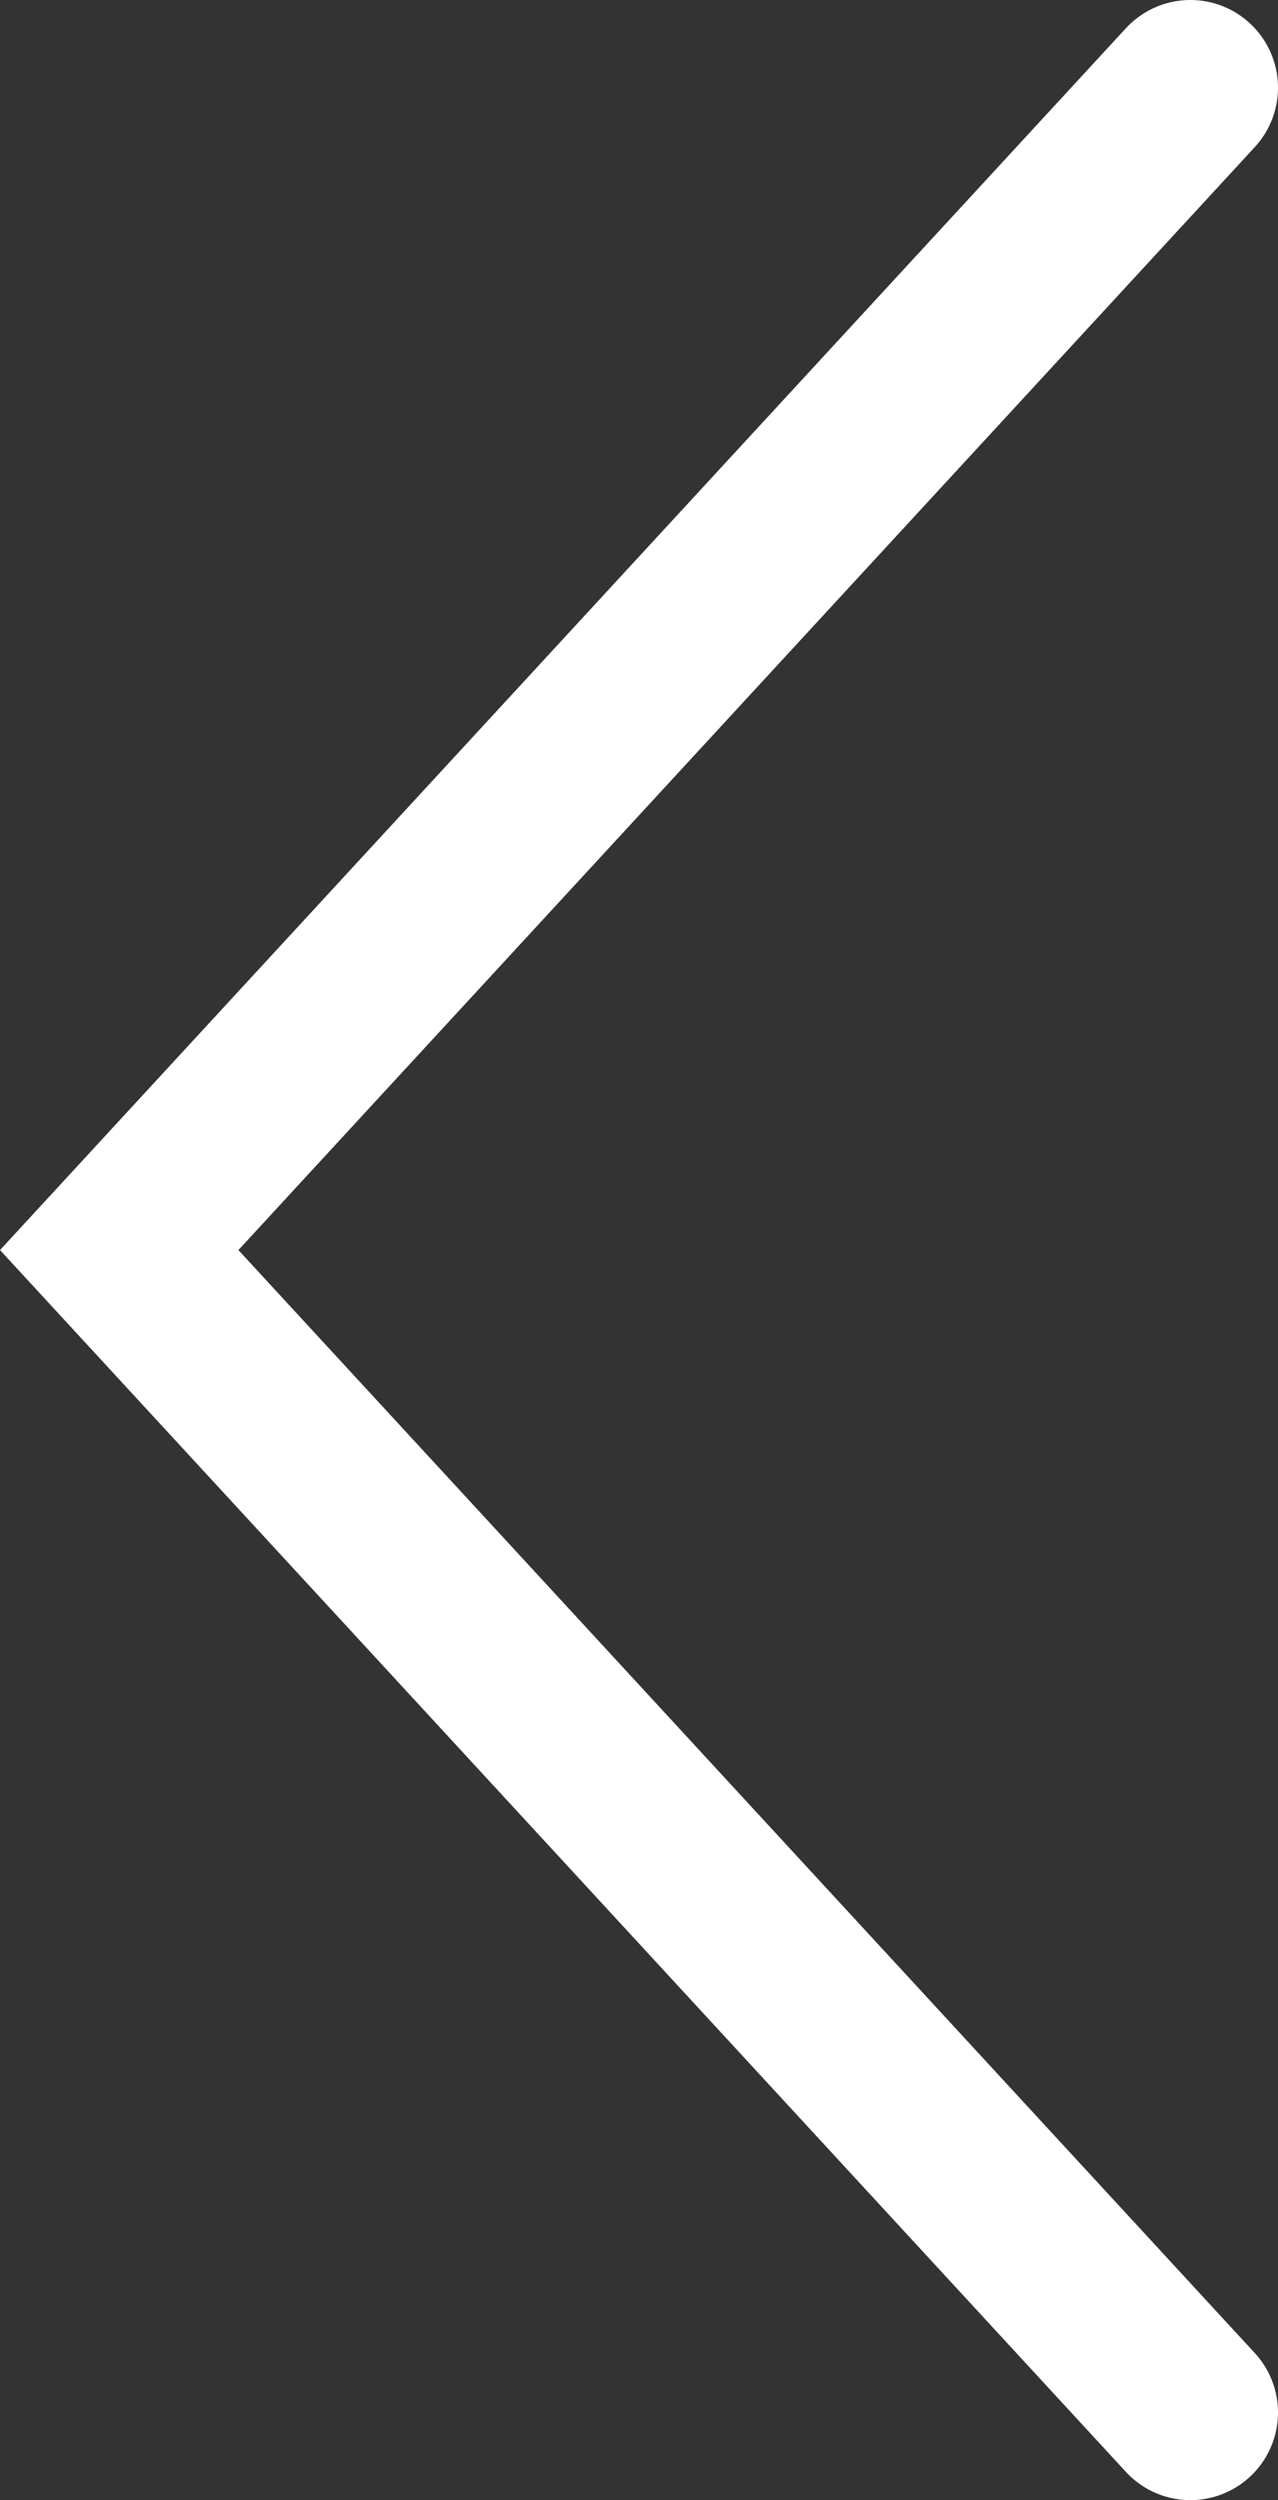 <svg id="Layer_1" data-name="Layer 1" xmlns="http://www.w3.org/2000/svg" xmlns:xlink="http://www.w3.org/1999/xlink" viewBox="0 0 7.29 14.26"><rect x="0" y="0" width="7.29" height="14.26" fill="#333333" stroke="none"/><defs><style>.cls-1,.cls-3{fill:none;}.cls-2{clip-path:url(#clip-path);}.cls-3{stroke:#fff;stroke-linecap:round;}</style><clipPath id="clip-path"><rect class="cls-1" width="7.29" height="14.26"/></clipPath></defs><title>left arrow</title><g class="cls-2"><polyline class="cls-3" points="6.79 0.5 0.68 7.13 6.79 13.76"/></g></svg>